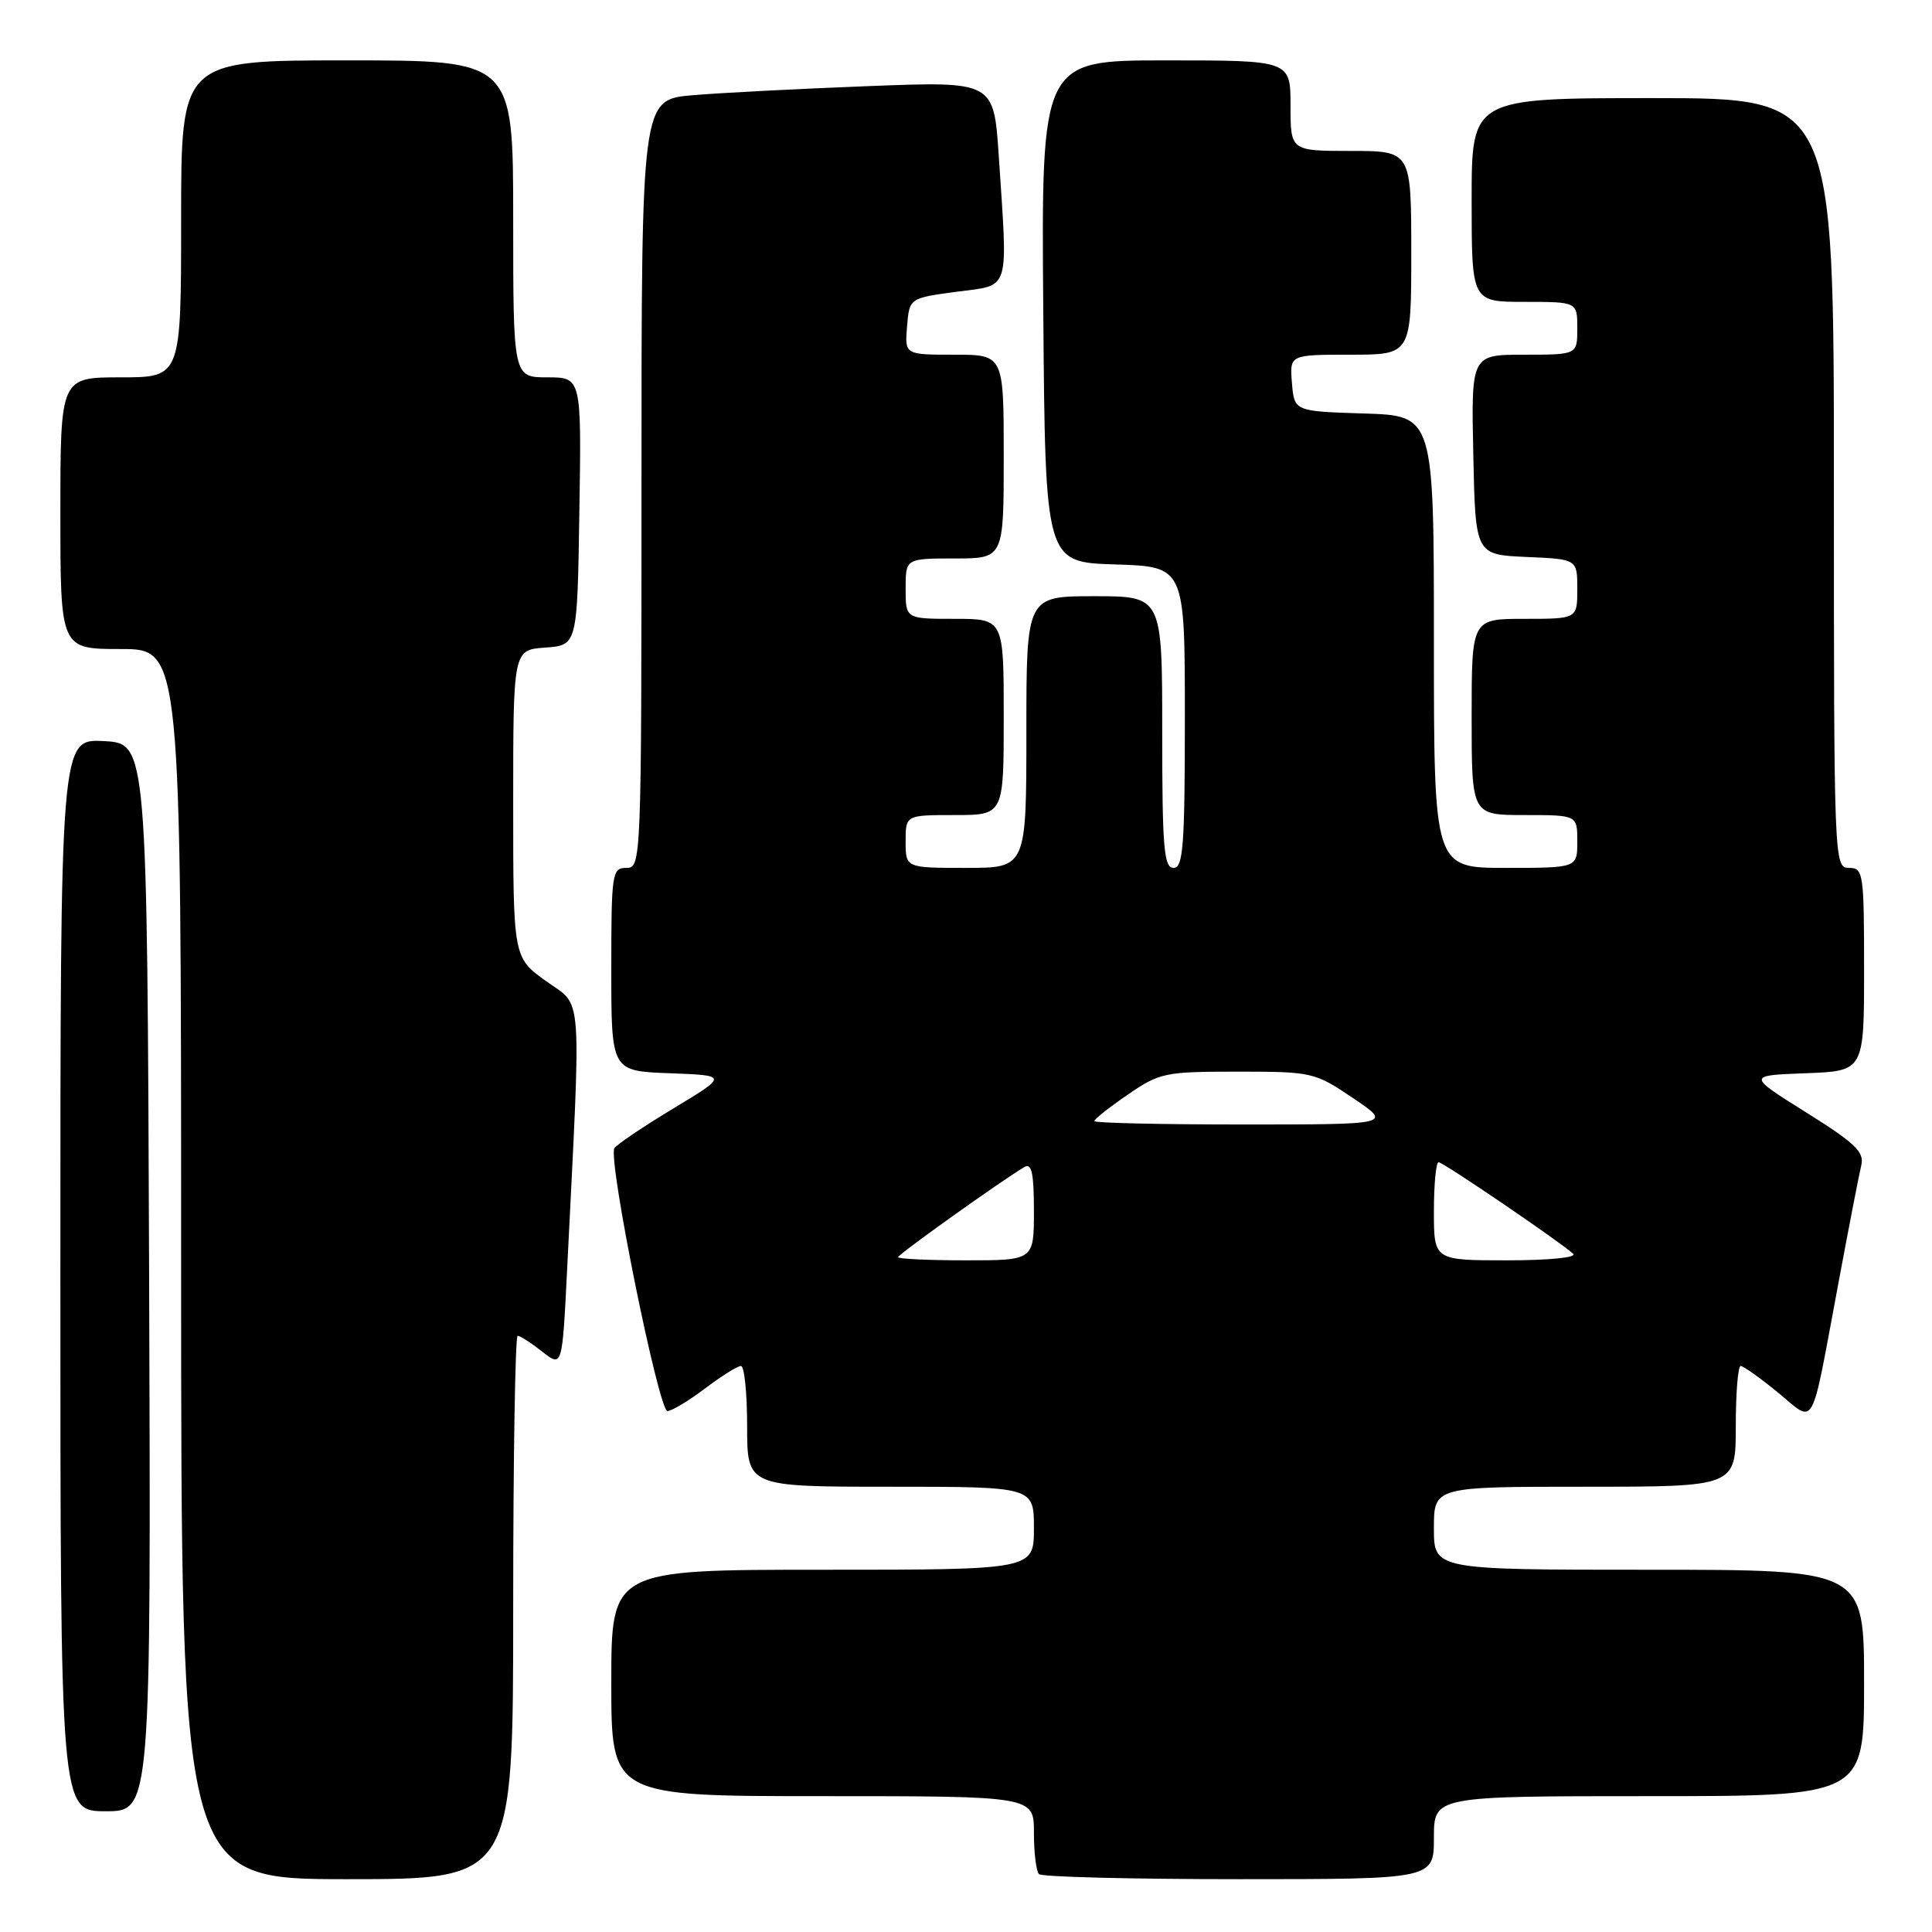 <?xml version="1.0" encoding="UTF-8" standalone="no"?>
<!DOCTYPE svg PUBLIC "-//W3C//DTD SVG 1.1//EN" "http://www.w3.org/Graphics/SVG/1.1/DTD/svg11.dtd" >
<svg xmlns="http://www.w3.org/2000/svg" xmlns:xlink="http://www.w3.org/1999/xlink" version="1.1" viewBox="0 0 256 256">
 <g >
 <path fill="currentColor"
d=" M 68.00 213.00 C 68.00 193.20 68.27 177.00 68.59 177.00 C 68.92 177.00 70.38 177.94 71.84 179.09 C 74.50 181.19 74.50 181.19 75.14 168.34 C 77.03 130.37 77.26 133.53 72.38 130.02 C 68.00 126.88 68.00 126.88 68.00 106.50 C 68.00 86.11 68.00 86.11 72.25 85.81 C 76.50 85.50 76.50 85.50 76.77 67.75 C 77.05 50.00 77.05 50.00 72.52 50.00 C 68.00 50.00 68.00 50.00 68.00 29.00 C 68.00 8.00 68.00 8.00 46.00 8.00 C 24.00 8.00 24.00 8.00 24.00 29.00 C 24.00 50.00 24.00 50.00 16.00 50.00 C 8.00 50.00 8.00 50.00 8.00 68.00 C 8.00 86.00 8.00 86.00 16.00 86.00 C 24.00 86.00 24.00 86.00 24.00 167.50 C 24.00 249.00 24.00 249.00 46.00 249.00 C 68.00 249.00 68.00 249.00 68.00 213.00 Z  M 190.00 243.50 C 190.00 238.00 190.00 238.00 218.50 238.00 C 247.00 238.00 247.00 238.00 247.00 223.00 C 247.00 208.00 247.00 208.00 218.50 208.00 C 190.00 208.00 190.00 208.00 190.00 202.50 C 190.00 197.00 190.00 197.00 210.00 197.00 C 230.00 197.00 230.00 197.00 230.00 189.00 C 230.00 184.60 230.29 181.00 230.65 181.00 C 231.00 181.00 233.22 182.58 235.58 184.51 C 240.62 188.65 239.86 189.99 243.51 170.50 C 244.94 162.80 246.35 155.55 246.63 154.40 C 247.06 152.65 245.81 151.46 239.32 147.40 C 231.50 142.50 231.50 142.50 239.25 142.21 C 247.00 141.92 247.00 141.92 247.00 128.46 C 247.00 115.67 246.90 115.00 245.00 115.00 C 243.03 115.00 243.00 114.33 243.00 64.00 C 243.00 13.00 243.00 13.00 219.00 13.00 C 195.00 13.00 195.00 13.00 195.00 26.50 C 195.00 40.00 195.00 40.00 202.00 40.00 C 209.00 40.00 209.00 40.00 209.00 43.50 C 209.00 47.00 209.00 47.00 201.97 47.00 C 194.94 47.00 194.94 47.00 195.22 60.25 C 195.50 73.50 195.50 73.50 202.25 73.80 C 209.00 74.09 209.00 74.09 209.00 78.05 C 209.00 82.00 209.00 82.00 202.00 82.00 C 195.00 82.00 195.00 82.00 195.00 95.00 C 195.00 108.00 195.00 108.00 202.00 108.00 C 209.00 108.00 209.00 108.00 209.00 111.50 C 209.00 115.00 209.00 115.00 199.50 115.00 C 190.00 115.00 190.00 115.00 190.00 85.04 C 190.00 55.08 190.00 55.08 180.75 54.79 C 171.50 54.50 171.50 54.50 171.19 50.75 C 170.88 47.00 170.88 47.00 178.94 47.00 C 187.00 47.00 187.00 47.00 187.00 33.50 C 187.00 20.00 187.00 20.00 179.00 20.00 C 171.00 20.00 171.00 20.00 171.00 14.00 C 171.00 8.00 171.00 8.00 154.49 8.00 C 137.97 8.00 137.97 8.00 138.24 41.25 C 138.50 74.50 138.50 74.50 147.75 74.79 C 157.00 75.08 157.00 75.08 157.00 95.04 C 157.00 112.12 156.78 115.00 155.50 115.00 C 154.22 115.00 154.00 112.33 154.00 97.00 C 154.00 79.00 154.00 79.00 145.00 79.00 C 136.00 79.00 136.00 79.00 136.00 97.00 C 136.00 115.00 136.00 115.00 128.00 115.00 C 120.00 115.00 120.00 115.00 120.00 111.50 C 120.00 108.00 120.00 108.00 126.50 108.00 C 133.00 108.00 133.00 108.00 133.00 95.00 C 133.00 82.00 133.00 82.00 126.50 82.00 C 120.00 82.00 120.00 82.00 120.00 78.00 C 120.00 74.00 120.00 74.00 126.50 74.00 C 133.00 74.00 133.00 74.00 133.00 60.50 C 133.00 47.00 133.00 47.00 126.44 47.00 C 119.88 47.00 119.88 47.00 120.19 43.25 C 120.50 39.50 120.50 39.50 126.75 38.66 C 133.96 37.70 133.55 39.00 132.34 20.64 C 131.68 10.77 131.68 10.77 115.09 11.41 C 105.97 11.76 95.46 12.30 91.75 12.62 C 85.00 13.20 85.00 13.20 85.00 64.10 C 85.00 114.33 84.97 115.00 83.00 115.00 C 81.10 115.00 81.00 115.67 81.00 128.46 C 81.00 141.92 81.00 141.92 88.73 142.21 C 96.47 142.50 96.47 142.50 89.22 146.88 C 85.23 149.28 81.71 151.66 81.41 152.15 C 80.52 153.58 87.28 187.00 88.44 186.97 C 89.02 186.96 91.27 185.61 93.43 183.97 C 95.59 182.34 97.73 181.00 98.18 181.00 C 98.63 181.00 99.00 184.60 99.00 189.00 C 99.00 197.00 99.00 197.00 118.00 197.00 C 137.00 197.00 137.00 197.00 137.00 202.50 C 137.00 208.00 137.00 208.00 109.00 208.00 C 81.00 208.00 81.00 208.00 81.00 223.00 C 81.00 238.00 81.00 238.00 109.00 238.00 C 137.00 238.00 137.00 238.00 137.00 242.83 C 137.00 245.49 137.30 247.97 137.67 248.33 C 138.03 248.70 149.96 249.00 164.17 249.00 C 190.00 249.00 190.00 249.00 190.00 243.50 Z  M 19.76 169.25 C 19.50 98.50 19.50 98.50 13.75 98.20 C 8.00 97.90 8.00 97.90 8.00 168.95 C 8.00 240.00 8.00 240.00 14.01 240.00 C 20.01 240.00 20.01 240.00 19.76 169.25 Z  M 119.00 166.58 C 119.00 166.21 132.63 156.48 135.75 154.63 C 136.70 154.06 137.00 155.46 137.00 160.44 C 137.00 167.00 137.00 167.00 128.00 167.00 C 123.05 167.00 119.00 166.81 119.00 166.58 Z  M 190.00 160.50 C 190.00 156.93 190.28 154.00 190.62 154.00 C 191.23 154.00 206.63 164.48 208.45 166.13 C 208.99 166.63 205.23 167.00 199.70 167.00 C 190.00 167.00 190.00 167.00 190.00 160.50 Z  M 145.00 148.55 C 145.00 148.30 146.99 146.72 149.43 145.05 C 153.65 142.14 154.34 142.00 163.97 142.00 C 173.87 142.00 174.19 142.07 179.28 145.50 C 184.47 149.00 184.47 149.00 164.74 149.00 C 153.88 149.00 145.00 148.80 145.00 148.55 Z "/>
</g>
</svg>